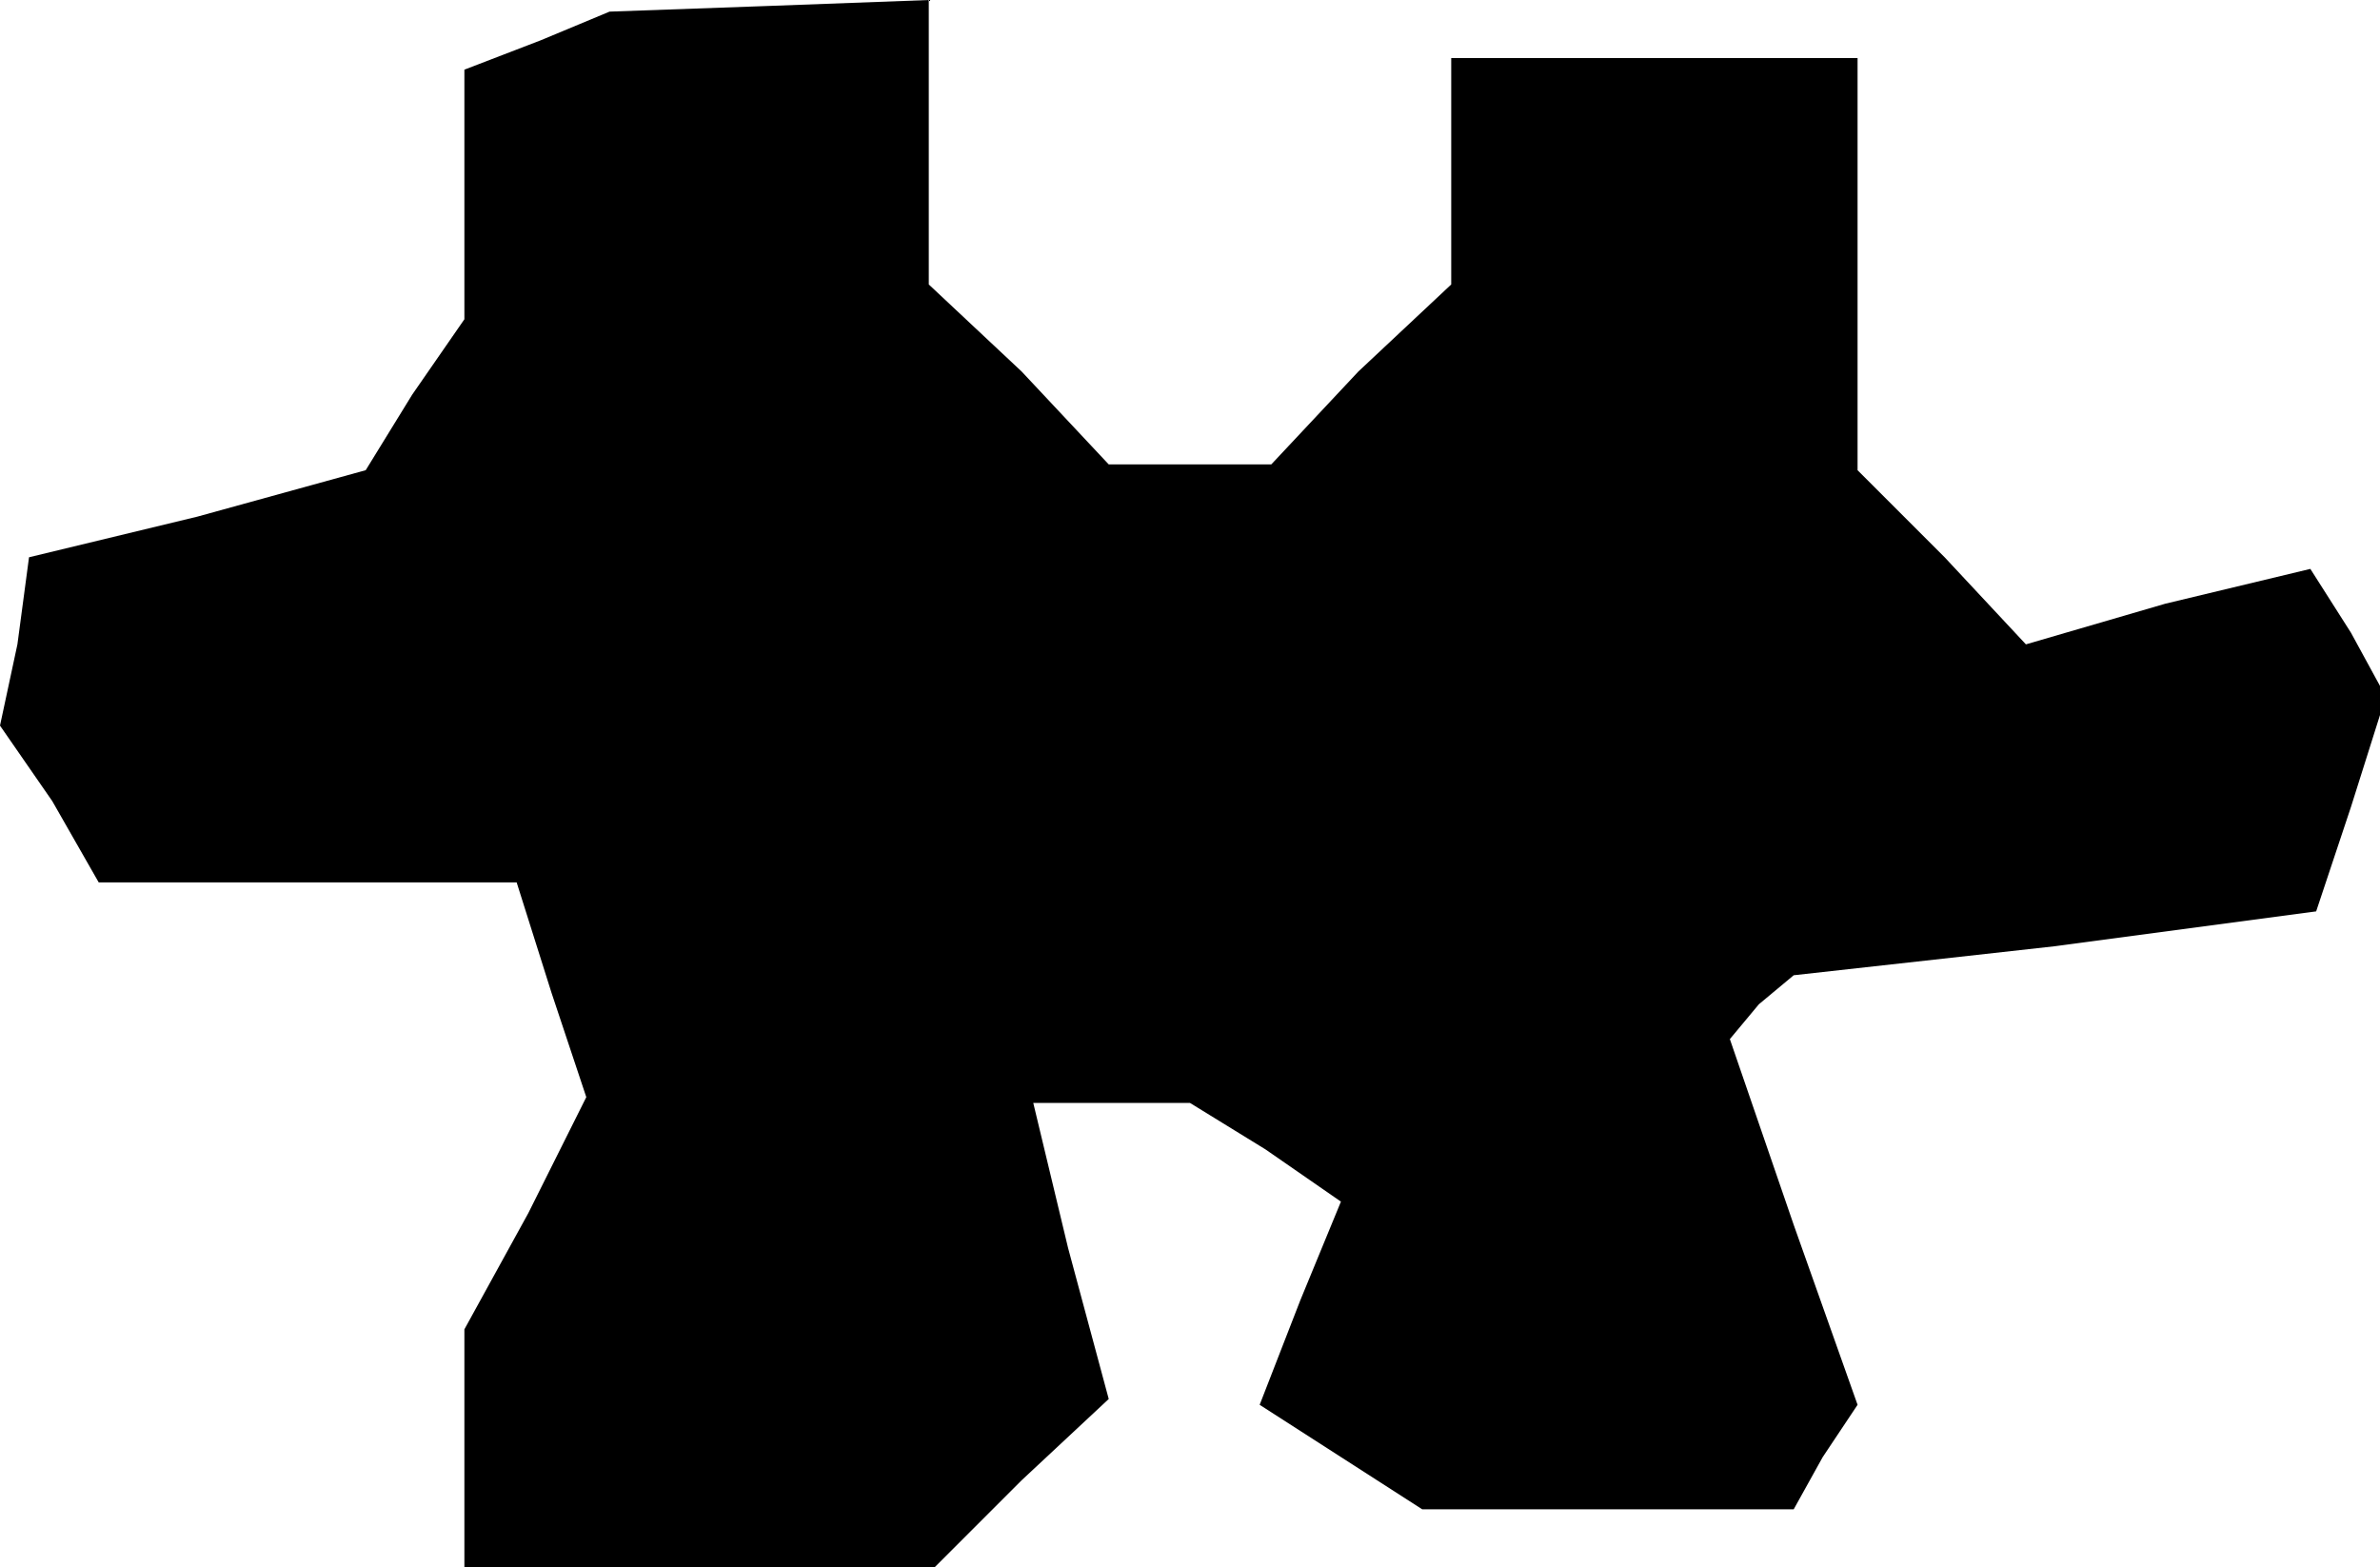 <?xml version="1.0" standalone="no"?>
<!DOCTYPE svg PUBLIC "-//W3C//DTD SVG 20010904//EN"
 "http://www.w3.org/TR/2001/REC-SVG-20010904/DTD/svg10.dtd">
<svg version="1.0" xmlns="http://www.w3.org/2000/svg"
 width="41pt" height="27pt" viewBox="0 0 41 27"
 preserveAspectRatio="xMidYMid meet">
<g transform="translate(0,27) scale(0.1,-0.1)"
fill="#000000" stroke="none">
<path d="M93 263 l-13 -5 0 -21 0 -22 -9 -13 -8 -13 -29 -8 -29 -7 -2 -15 -3
-14 9 -13 8 -14 36 0 36 0 6 -19 6 -18 -10 -20 -11 -20 0 -20 0 -21 41 0 40 0
15 15 15 14 -7 26 -6 25 13 0 14 0 13 -8 13 -9 -7 -17 -7 -18 14 -9 14 -9 32
0 32 0 5 9 6 9 -11 31 -11 32 5 6 6 5 45 5 45 6 6 18 6 19 -6 11 -7 11 -25 -6
-24 -7 -14 15 -15 15 0 35 0 36 -35 0 -35 0 0 -19 0 -20 -16 -15 -15 -16 -14
0 -14 0 -15 16 -16 15 0 25 0 24 -27 -1 -28 -1 -12 -5z"/>
</g>
</svg>
